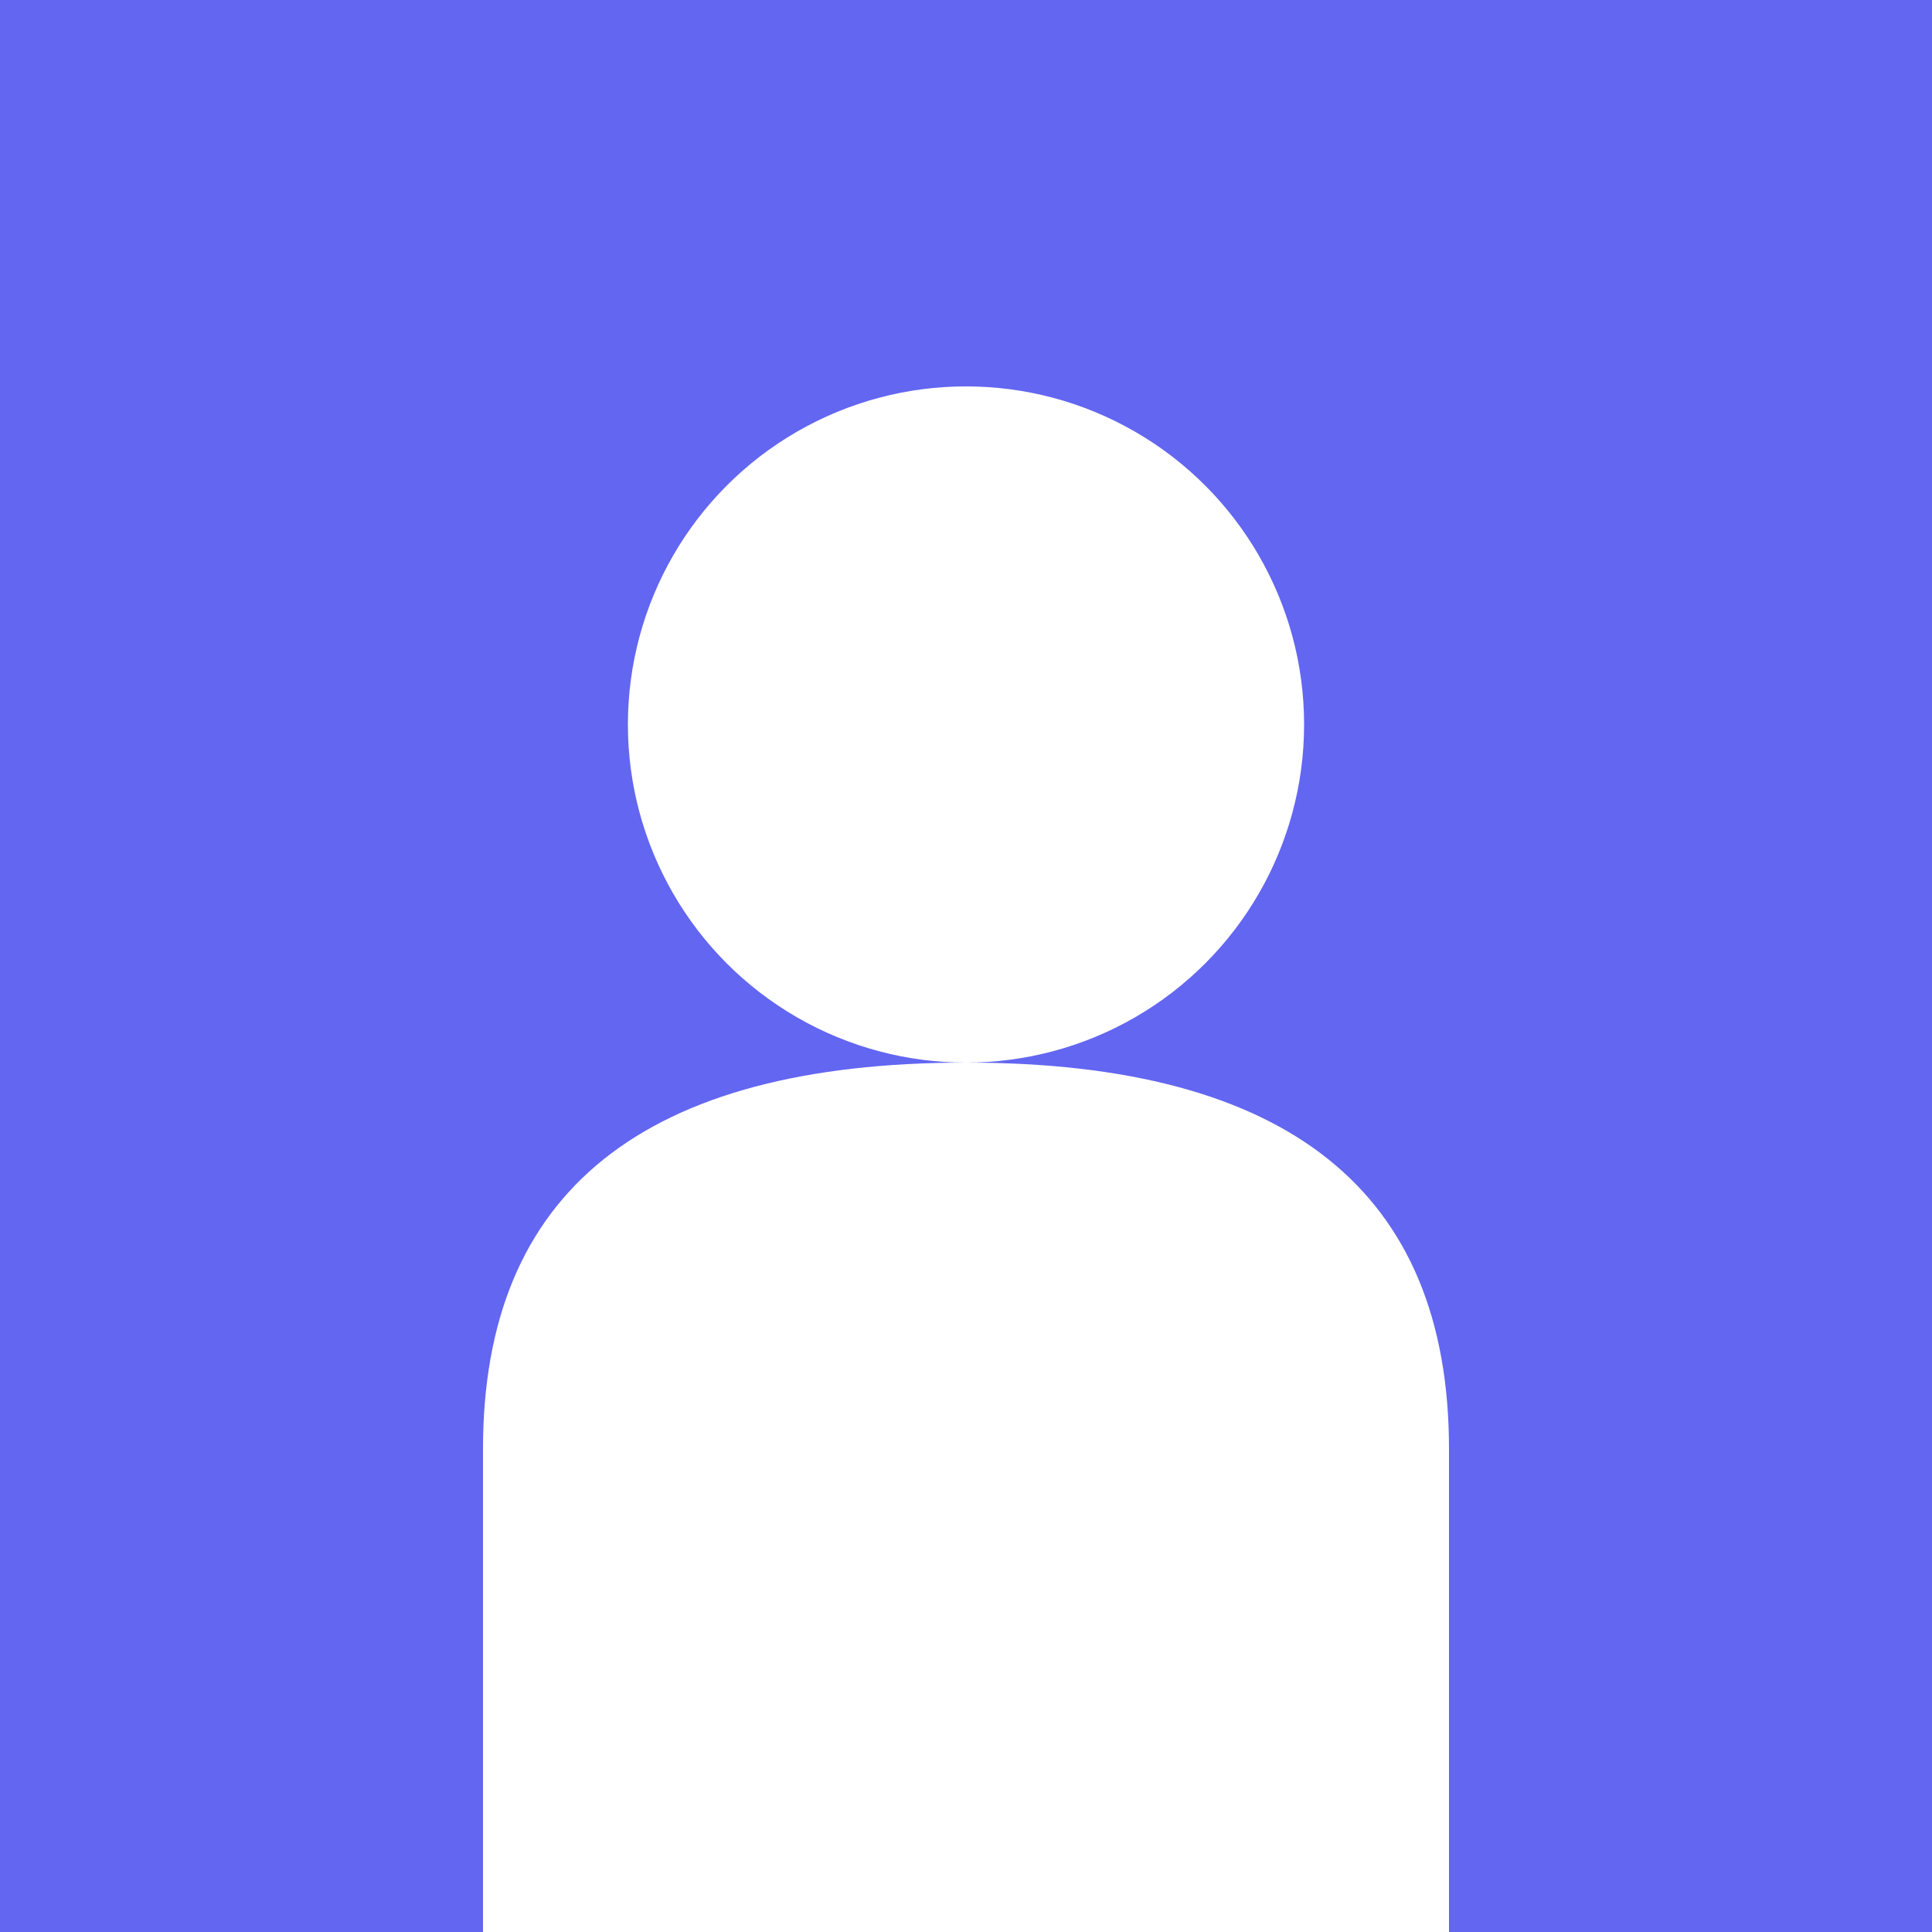 <svg xmlns="http://www.w3.org/2000/svg" width="200" height="200" viewBox="0 0 200 200">
  <rect width="200" height="200" fill="#6366f1"/>
  <circle cx="100" cy="75" r="35" fill="#ffffff"/>
  <path d="M 50 150 Q 50 110 100 110 Q 150 110 150 150 L 150 200 L 50 200 Z" fill="#ffffff"/>
</svg>

